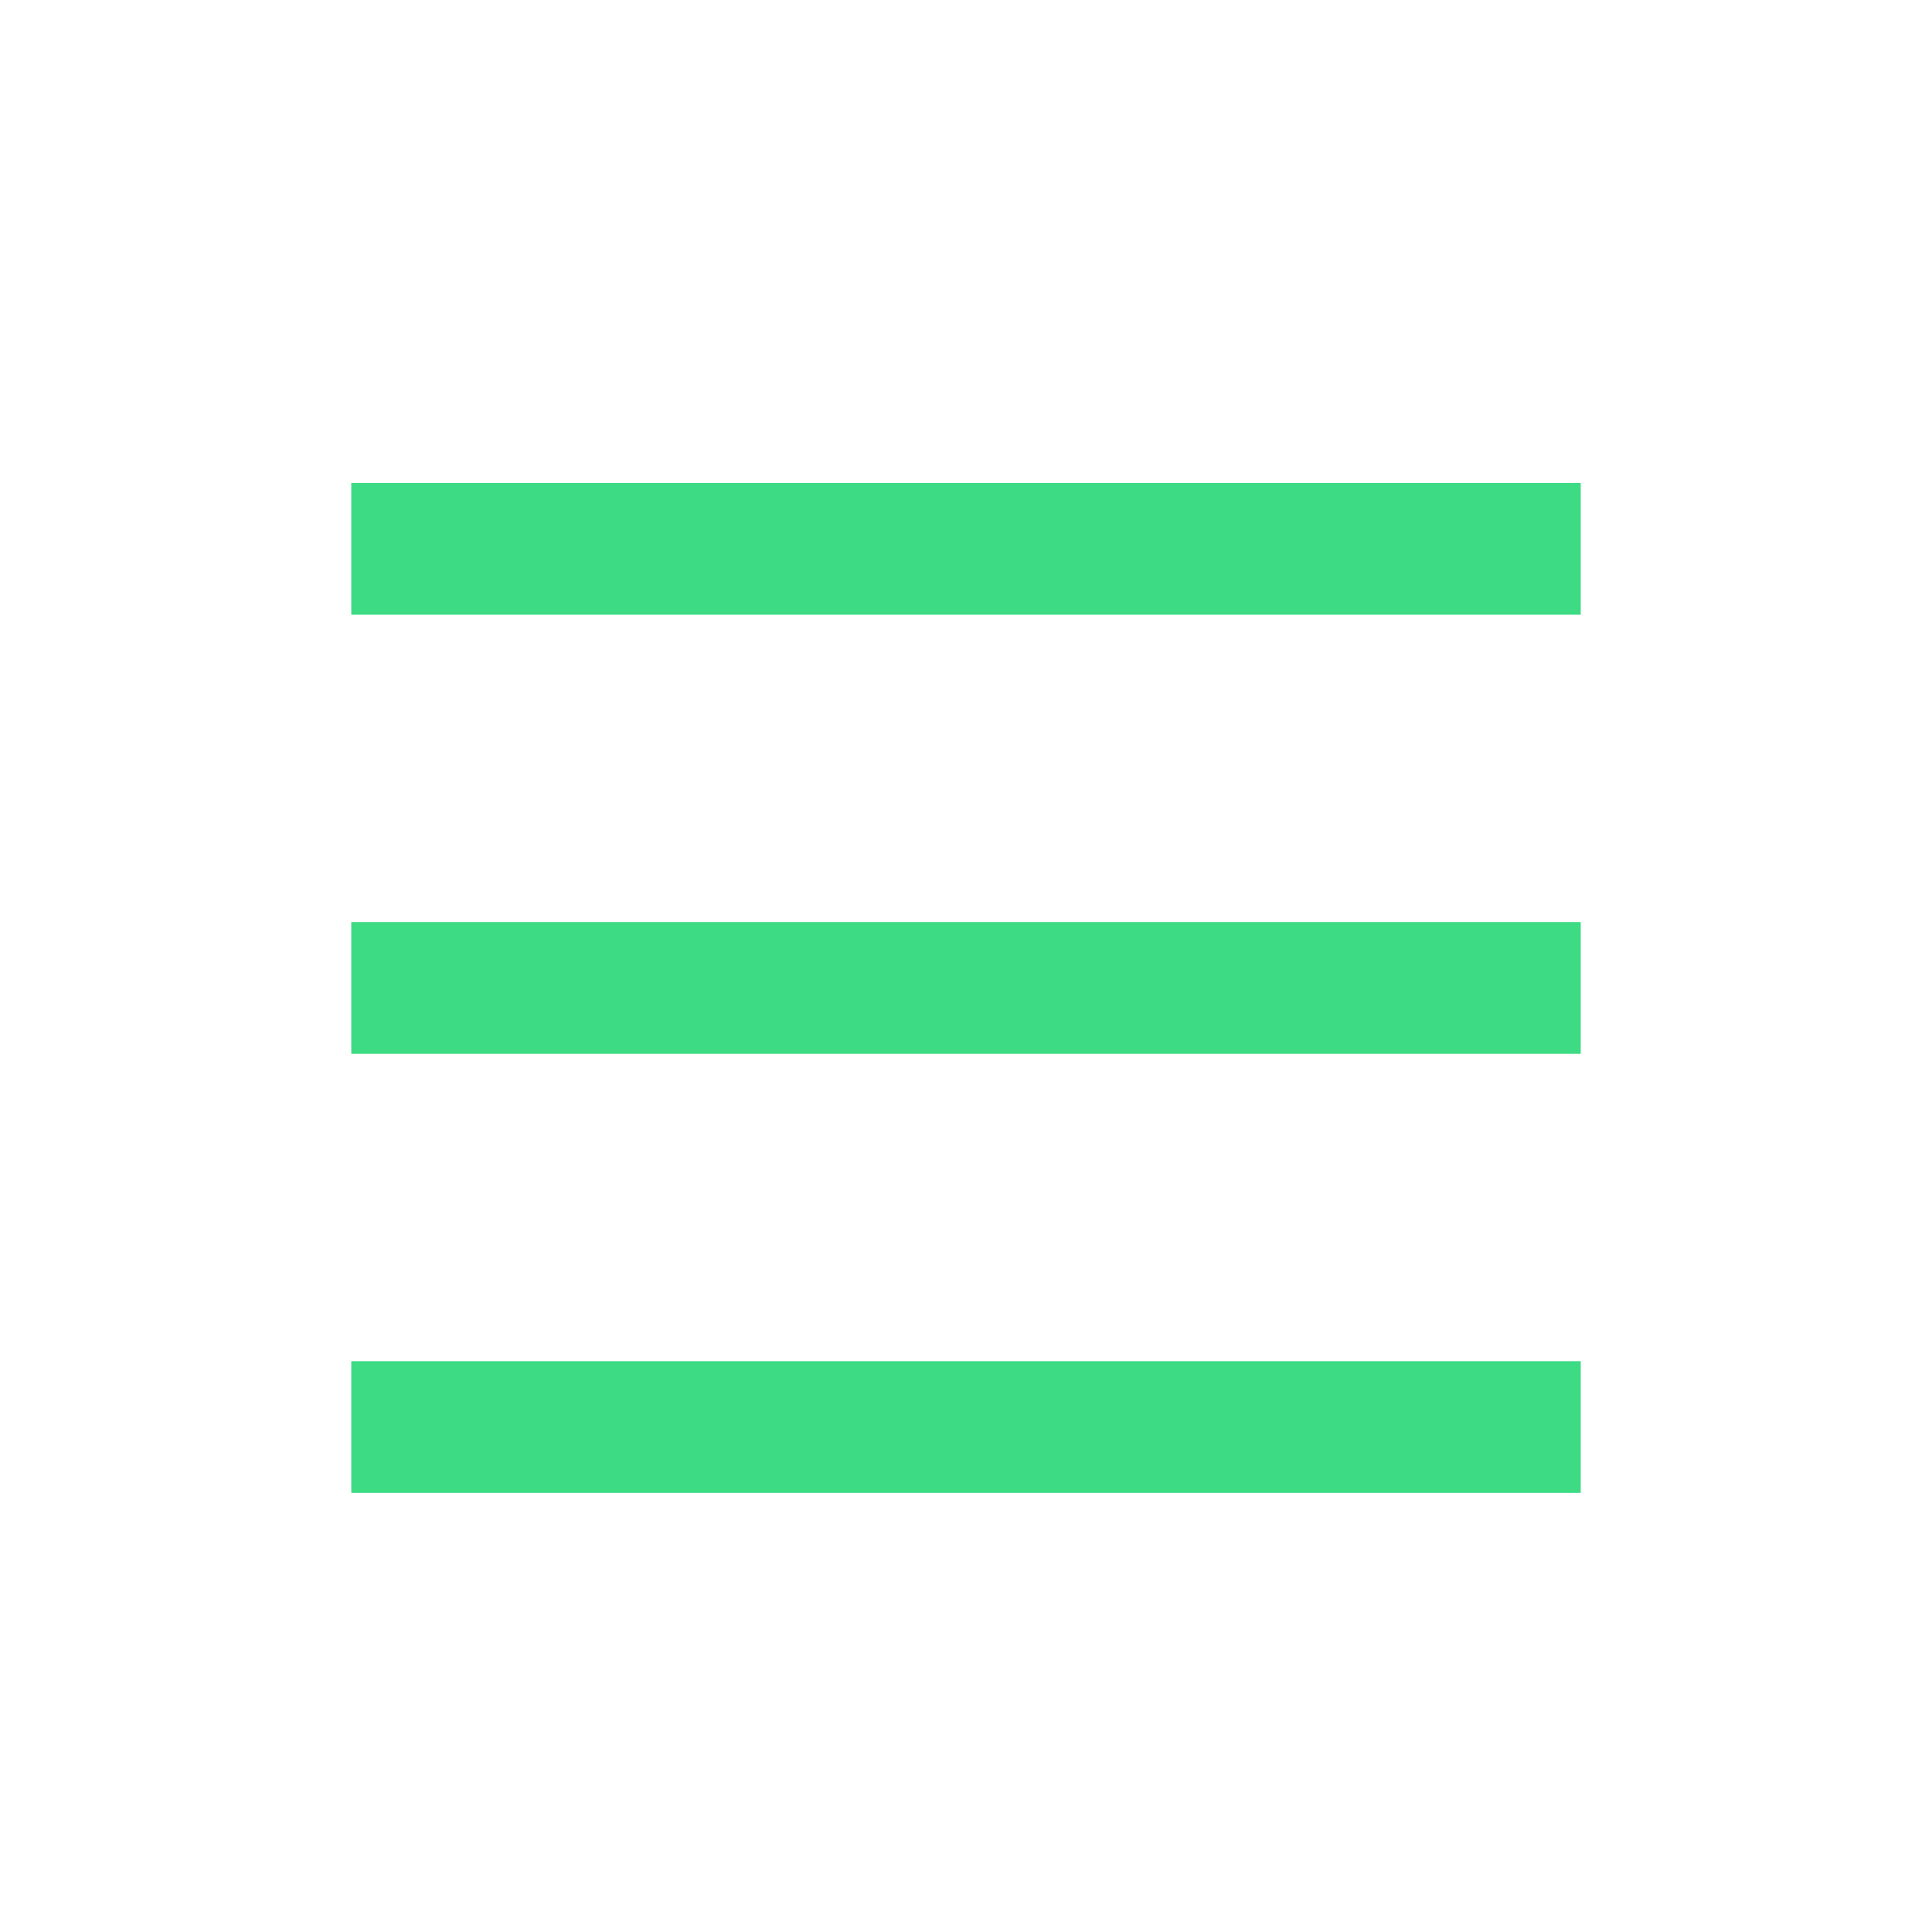 <svg width="44" height="44" viewBox="0 0 44 44" fill="none" xmlns="http://www.w3.org/2000/svg">
<path fill-rule="evenodd" clip-rule="evenodd" d="M36 14L8 14V11L36 11V14Z" fill="#3DDC84"/>
<path fill-rule="evenodd" clip-rule="evenodd" d="M36 24L8 24V21L36 21V24Z" fill="#3DDC84"/>
<path fill-rule="evenodd" clip-rule="evenodd" d="M36 34L8 34V31L36 31V34Z" fill="#3DDC84"/>
</svg>
